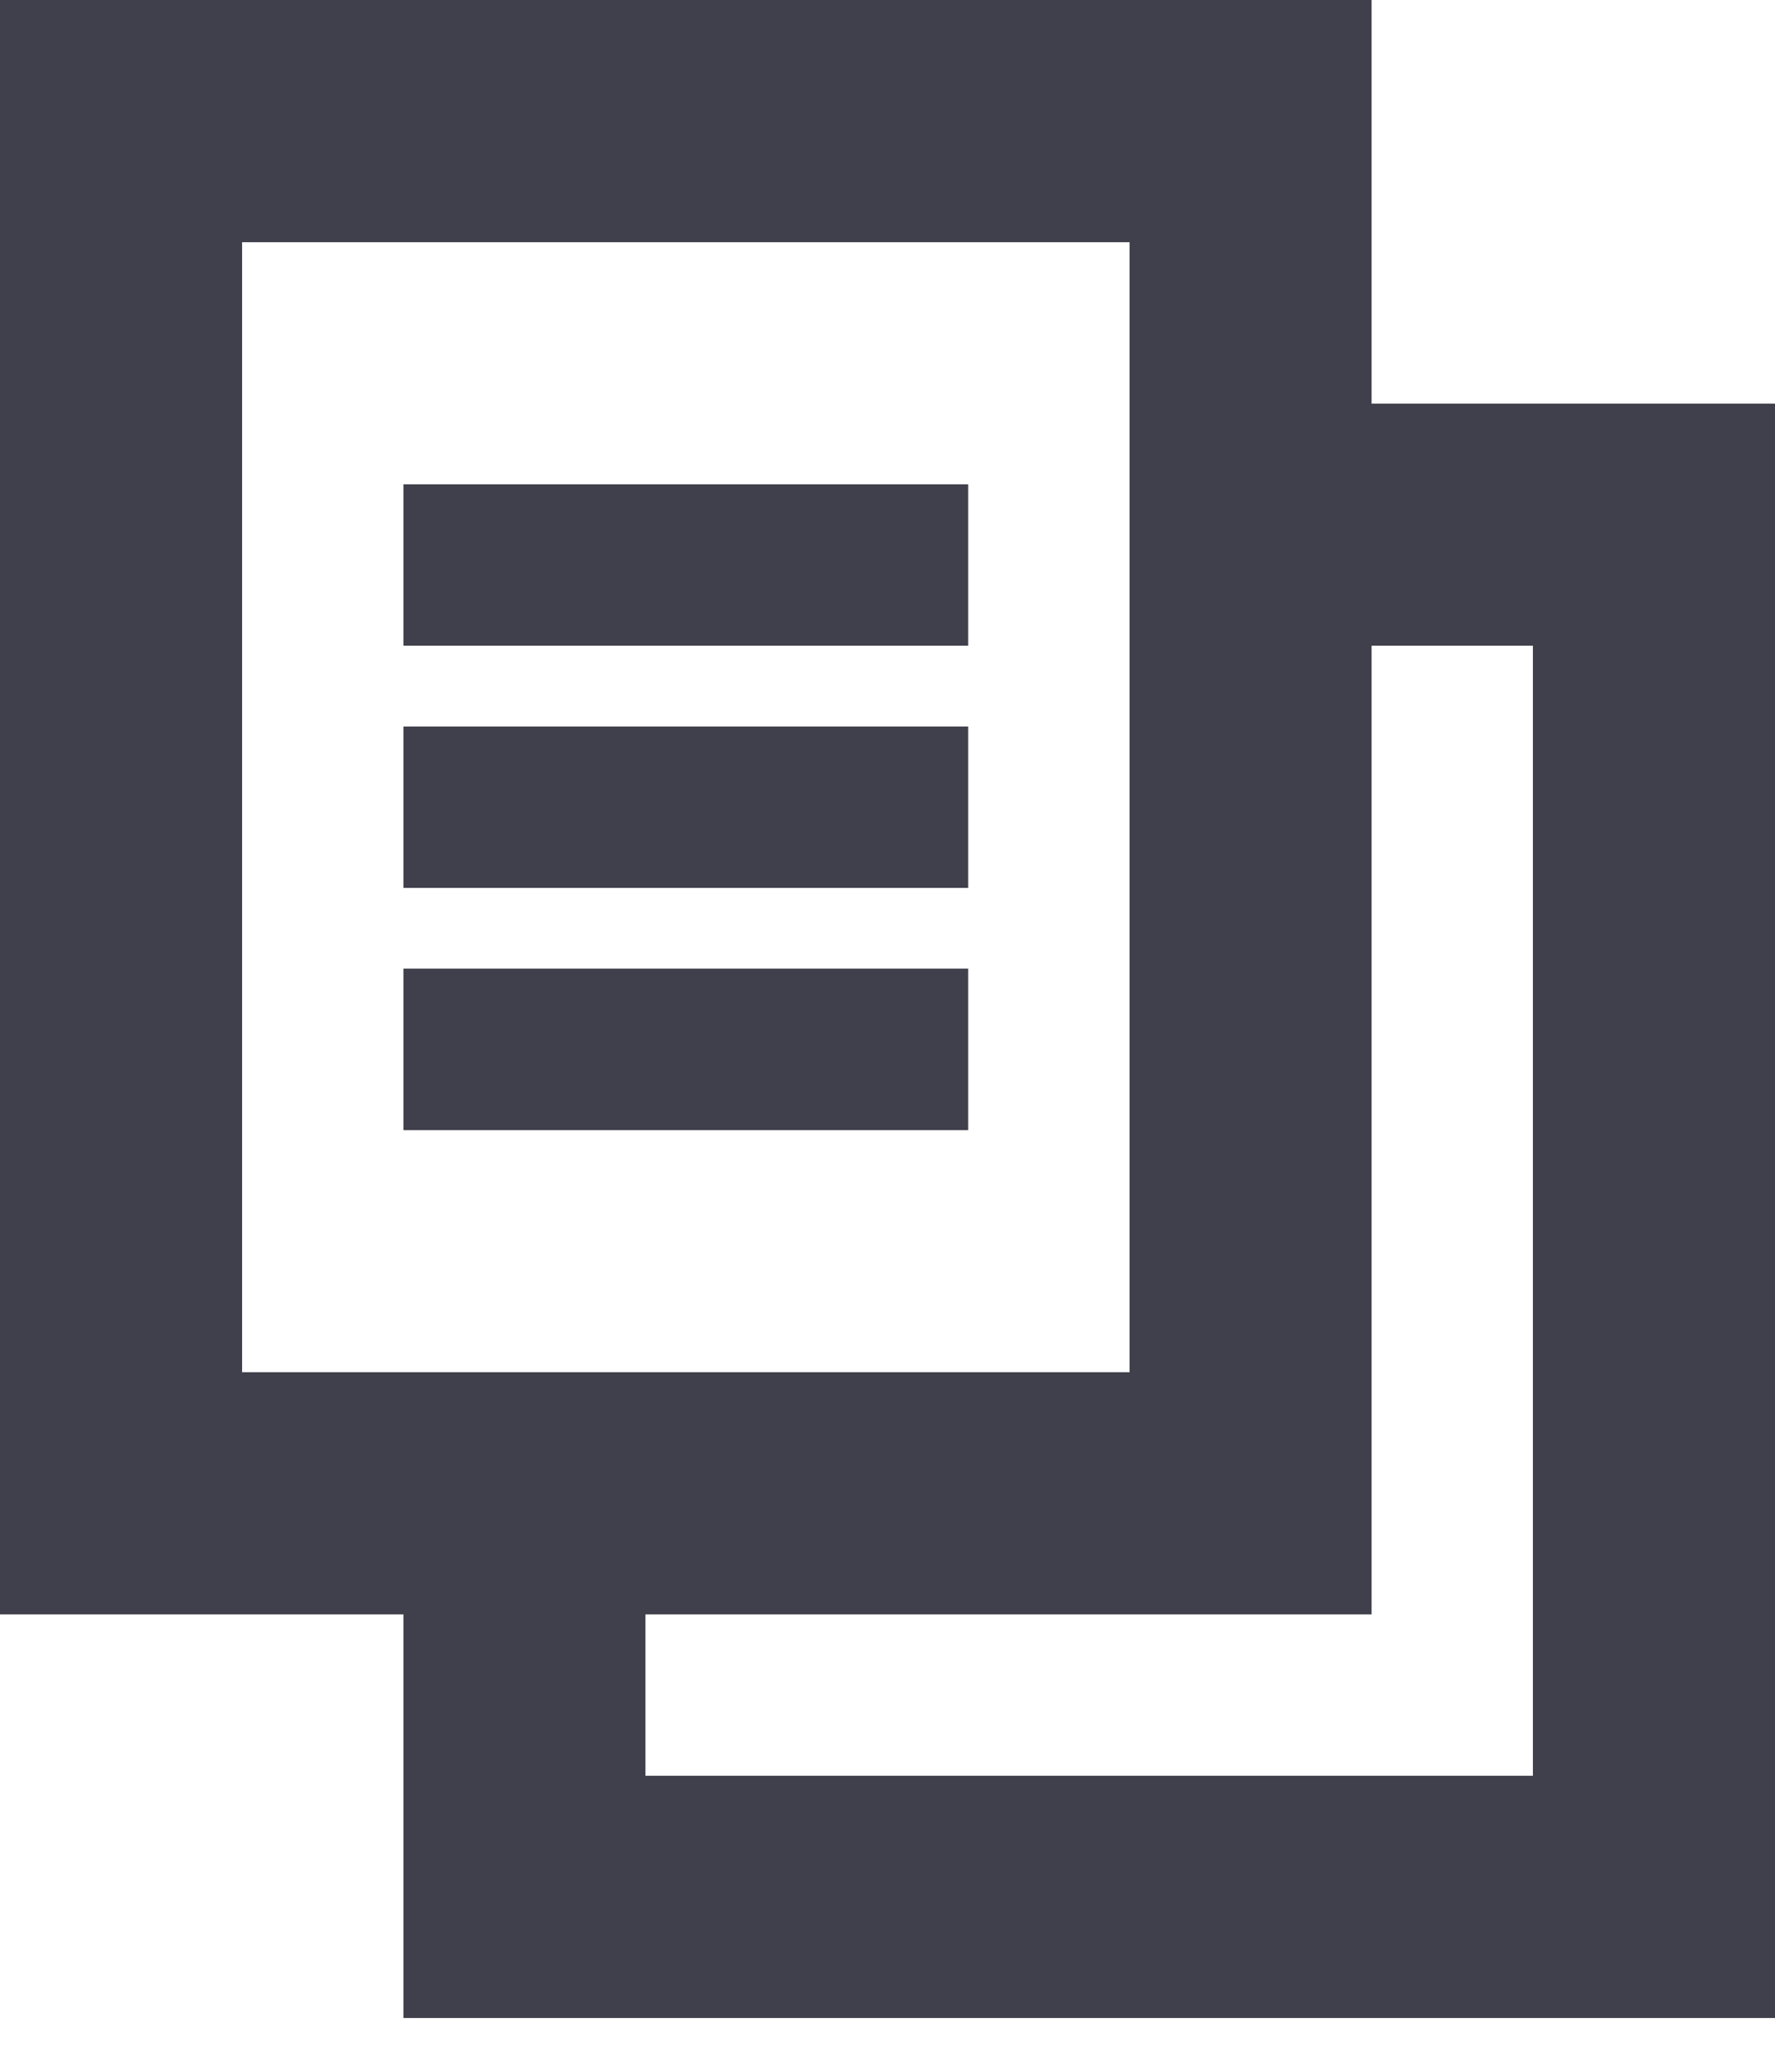 <?xml version="1.0" encoding="UTF-8" standalone="no"?>
<svg width="18px" height="21px" viewBox="0 0 18 21" version="1.1" xmlns="http://www.w3.org/2000/svg" xmlns:xlink="http://www.w3.org/1999/xlink" xmlns:sketch="http://www.bohemiancoding.com/sketch/ns">
    <!-- Generator: Sketch 3.3.3 (12081) - http://www.bohemiancoding.com/sketch -->
    <title>Imported Layers</title>
    <desc>Created with Sketch.</desc>
    <defs></defs>
    <g id="Page-1" stroke="none" stroke-width="1" fill="none" fill-rule="evenodd" sketch:type="MSPage">
        <g id="Desktop-Copy-3" sketch:type="MSArtboardGroup" transform="translate(-22, -345)" fill="#40404C">
            <g id="Resources-+-Imported-Layers" sketch:type="MSLayerGroup" transform="translate(22, 343)">
                <g id="Imported-Layers" transform="translate(0, 2)" sketch:type="MSShapeGroup">
                    <path d="M13.909,4.091 L13.909,0 L0,0 L0,16.364 L4.091,16.364 L4.091,20.455 L18,20.455 L18,4.091 L13.909,4.091 L13.909,4.091 Z M2.455,2.455 L11.455,2.455 L11.455,13.909 L2.455,13.909 L2.455,2.455 Z M15.545,18 L6.545,18 L6.545,16.364 L13.909,16.364 L13.909,6.545 L15.545,6.545 L15.545,18 L15.545,18 Z" id="Fill-1"></path>
                    <path d="M4.091,4.909 L9.818,4.909 L9.818,6.545 L4.091,6.545 L4.091,4.909 Z" id="Fill-2"></path>
                    <path d="M4.091,7.364 L9.818,7.364 L9.818,9 L4.091,9 L4.091,7.364 Z" id="Fill-3"></path>
                    <path d="M4.091,9.818 L9.818,9.818 L9.818,11.455 L4.091,11.455 L4.091,9.818 Z" id="Fill-4"></path>
                </g>
            </g>
        </g>
    </g>
</svg>